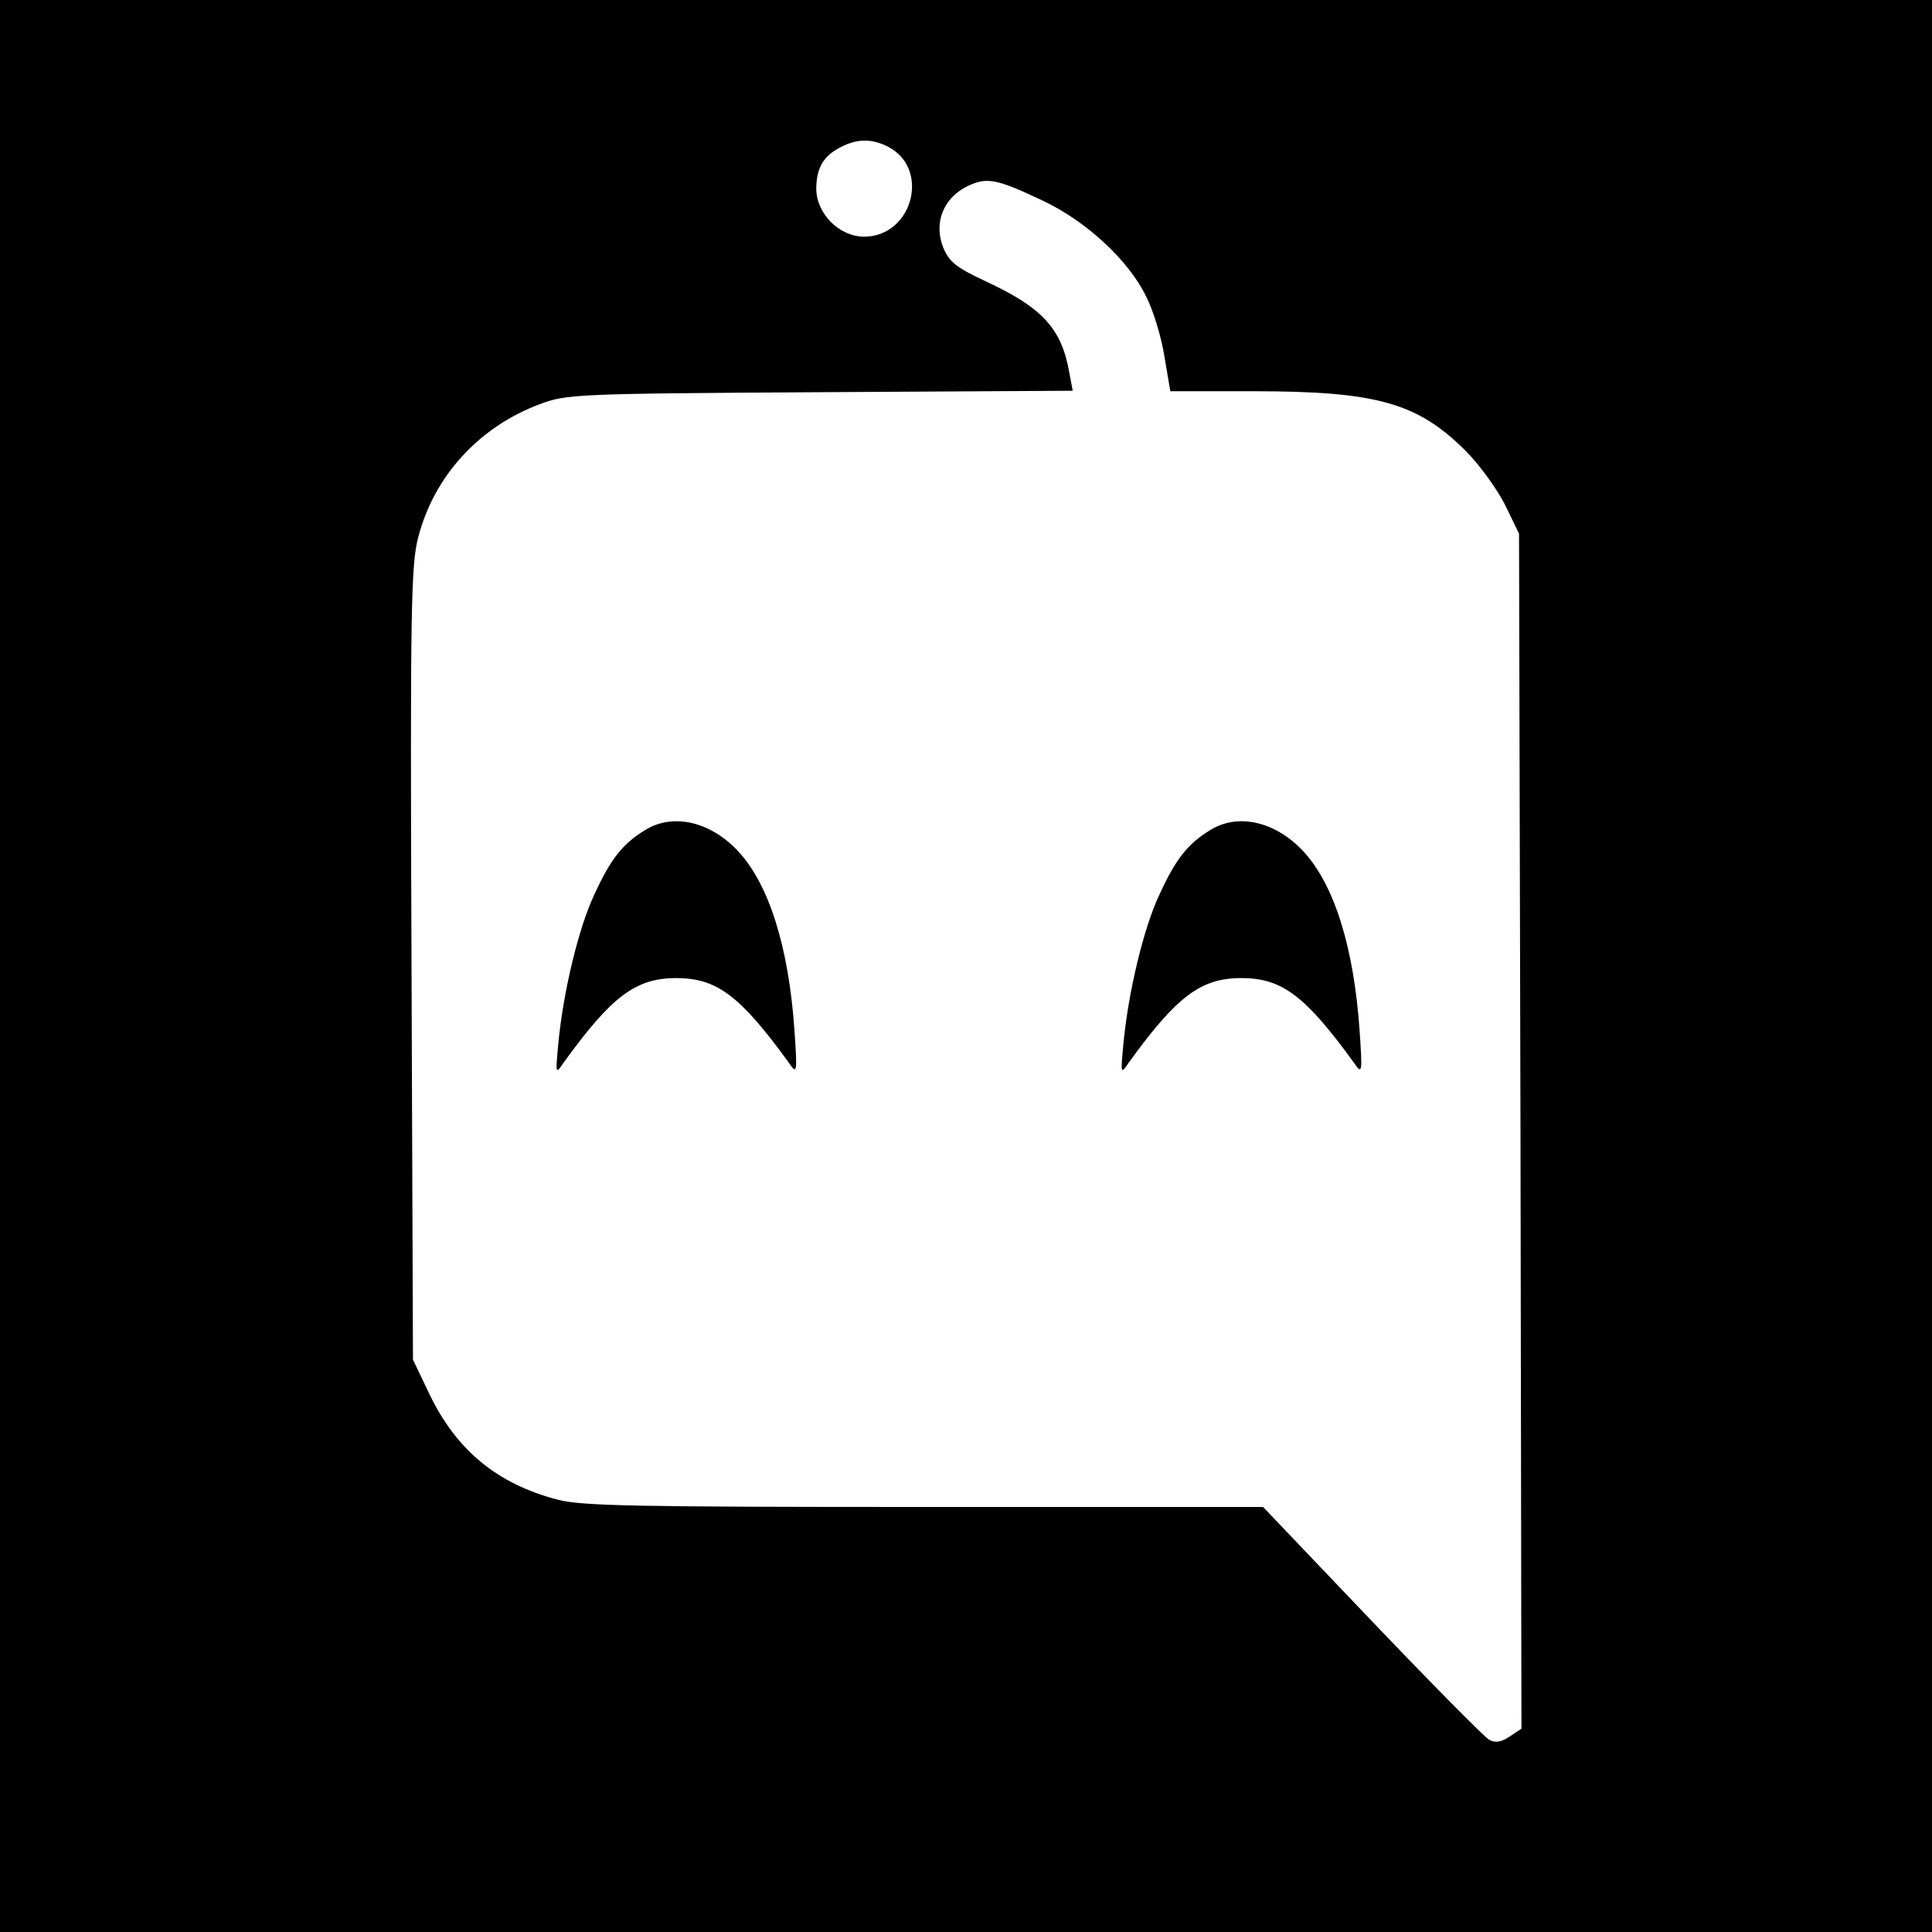 <?xml version="1.0" standalone="no"?>
<!DOCTYPE svg PUBLIC "-//W3C//DTD SVG 20010904//EN"
 "http://www.w3.org/TR/2001/REC-SVG-20010904/DTD/svg10.dtd">
<svg version="1.0" xmlns="http://www.w3.org/2000/svg"
 width="400pt" height="400pt" viewBox="0 0 400 400"
 preserveAspectRatio="xMidYMid meet">
<g transform="translate(0,400) scale(0.1,-0.1)"
fill="#000000" stroke="none">
<path d="M0 2000 l0 -2000 2000 0 2000 0 0 2000 0 2000 -2000 0 -2000 0 0
-2000z m1839 1696 c88 -46 50 -186 -50 -186 -51 0 -98 47 -99 98 0 43 14 68
48 86 35 19 66 20 101 2z m319 -111 c90 -42 179 -124 215 -199 15 -29 32 -86
38 -125 l12 -71 171 0 c257 0 341 -24 441 -124 28 -28 64 -78 81 -111 l29 -60
3 -1237 2 -1237 -24 -16 c-18 -12 -30 -14 -43 -7 -10 6 -119 116 -243 246
l-225 236 -700 0 c-597 0 -710 2 -760 15 -127 33 -212 104 -268 223 l-32 67
-3 820 c-3 741 -1 826 14 883 33 127 126 228 251 275 56 21 72 22 581 25 l523
3 -7 37 c-16 92 -56 135 -172 189 -62 29 -76 40 -89 70 -20 50 -1 101 47 126
42 21 61 18 158 -28z"/>
<path d="M1335 2281 c-46 -28 -71 -60 -104 -132 -33 -69 -65 -203 -75 -309 -6
-64 -6 -65 11 -40 99 137 149 175 233 175 84 0 132 -36 233 -175 17 -25 18
-23 12 65 -12 175 -53 305 -118 374 -58 61 -135 78 -192 42z"/>
<path d="M2505 2281 c-46 -28 -71 -60 -104 -132 -33 -69 -65 -203 -75 -309 -6
-64 -6 -65 11 -40 99 137 149 175 233 175 84 0 132 -36 233 -175 17 -25 18
-23 12 65 -12 175 -53 305 -118 374 -58 61 -135 78 -192 42z"/>
</g>
</svg>

